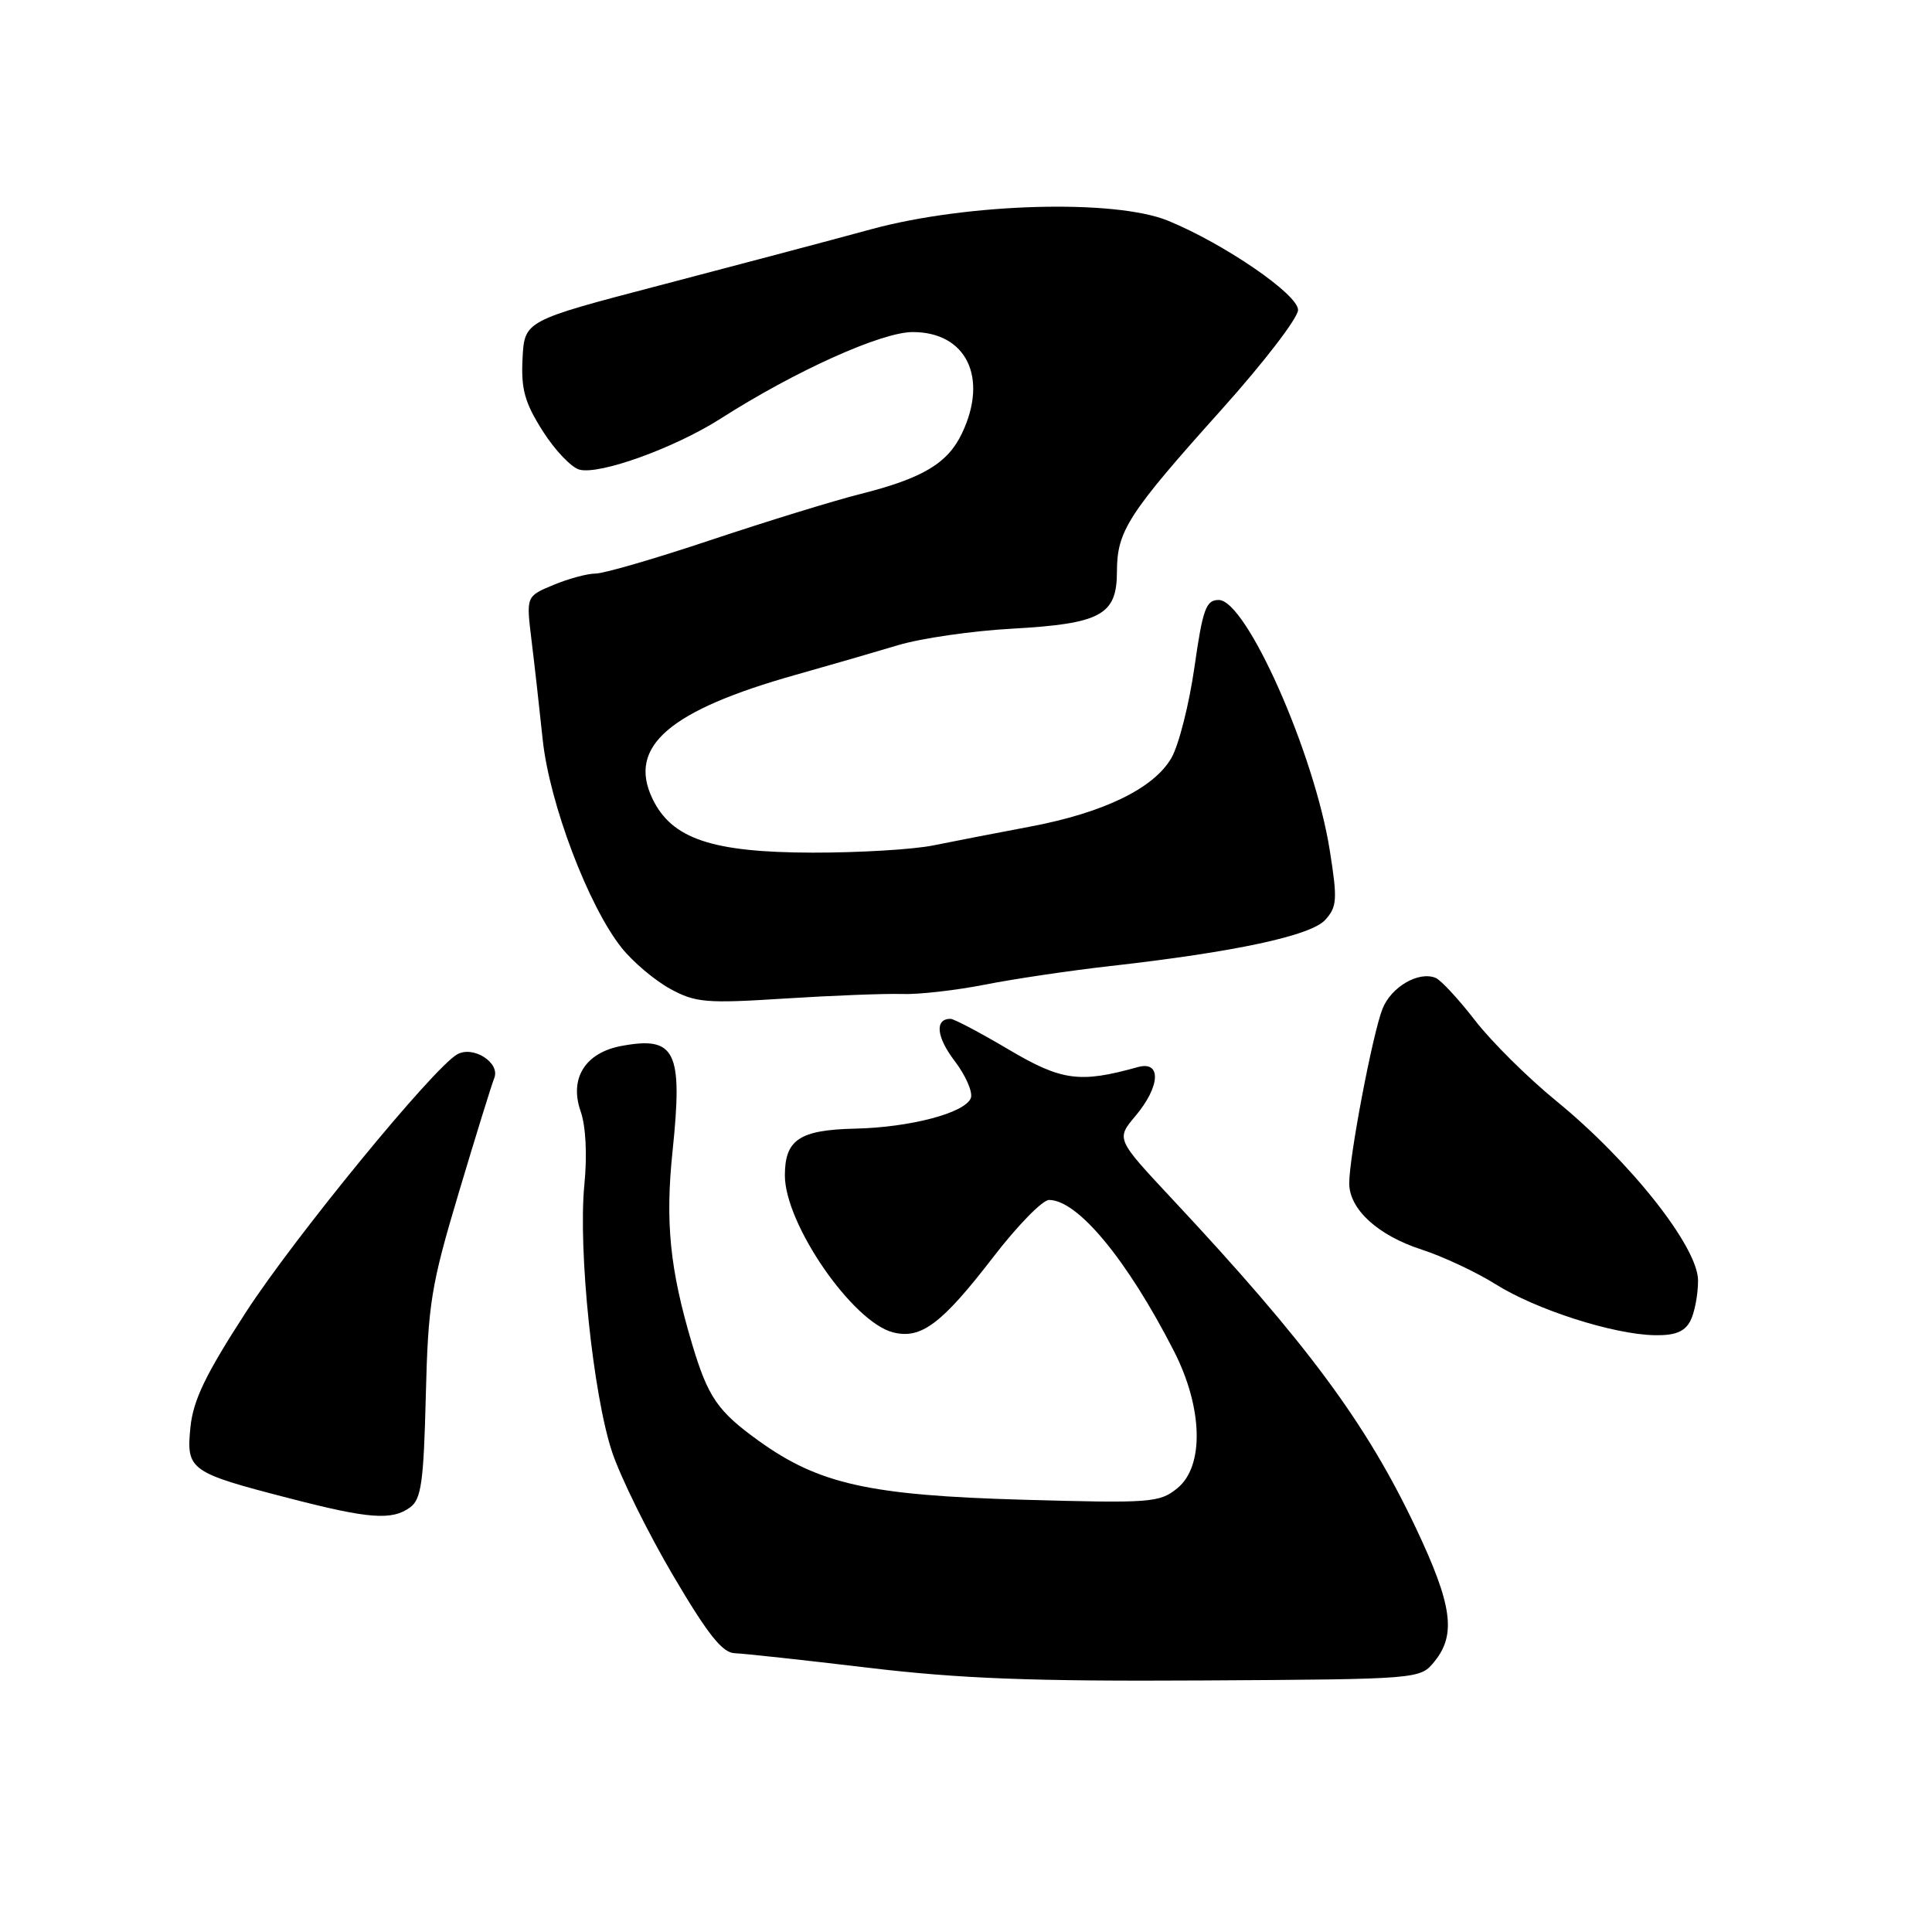 <?xml version="1.0" encoding="UTF-8" standalone="no"?>
<!DOCTYPE svg PUBLIC "-//W3C//DTD SVG 1.1//EN" "http://www.w3.org/Graphics/SVG/1.1/DTD/svg11.dtd" >
<svg xmlns="http://www.w3.org/2000/svg" xmlns:xlink="http://www.w3.org/1999/xlink" version="1.1" viewBox="0 0 256 256">
 <g >
 <path fill="currentColor"
d=" M 190.09 220.14 C 192.98 216.56 192.43 212.64 187.60 202.44 C 181.03 188.56 173.16 177.95 155.30 158.85 C 147.89 150.92 147.89 150.92 150.44 147.89 C 153.76 143.94 153.93 140.51 150.75 141.40 C 143.06 143.55 140.67 143.22 133.64 139.06 C 129.87 136.83 126.40 135.00 125.95 135.00 C 123.83 135.00 124.07 137.40 126.50 140.59 C 127.97 142.52 128.93 144.73 128.64 145.50 C 127.88 147.47 120.61 149.39 113.29 149.55 C 105.94 149.72 104.00 151.01 104.00 155.75 C 104.00 162.19 112.98 175.20 118.35 176.55 C 122.06 177.48 124.80 175.42 131.64 166.53 C 134.83 162.39 138.14 159.00 139.00 159.00 C 142.81 159.00 149.34 166.90 155.54 179.00 C 159.40 186.54 159.59 194.29 156.00 197.20 C 153.64 199.12 152.51 199.20 135.50 198.72 C 115.21 198.14 108.52 196.65 100.58 190.95 C 95.08 187.00 93.81 185.15 91.68 178.00 C 88.76 168.18 88.13 161.95 89.12 152.50 C 90.50 139.25 89.52 137.25 82.31 138.60 C 77.54 139.50 75.42 142.90 76.93 147.23 C 77.63 149.23 77.82 153.03 77.43 157.00 C 76.59 165.62 78.58 184.81 81.11 192.41 C 82.23 195.76 85.86 203.11 89.18 208.75 C 93.78 216.56 95.72 219.02 97.36 219.06 C 98.54 219.10 106.47 219.96 115.00 220.98 C 127.17 222.43 136.69 222.80 159.34 222.67 C 188.18 222.50 188.18 222.50 190.09 220.14 Z  M 54.35 199.73 C 55.82 198.66 56.14 196.37 56.42 184.98 C 56.73 172.65 57.11 170.35 60.80 158.00 C 63.02 150.57 65.13 143.75 65.50 142.83 C 66.29 140.80 62.68 138.51 60.58 139.71 C 57.41 141.50 39.02 163.95 32.60 173.85 C 27.23 182.13 25.59 185.54 25.23 189.15 C 24.67 194.79 25.12 195.12 38.34 198.53 C 48.91 201.27 51.94 201.49 54.35 199.73 Z  M 223.96 175.07 C 224.53 174.00 225.00 171.57 225.00 169.67 C 225.00 165.25 216.05 153.92 206.20 145.87 C 202.45 142.81 197.62 138.02 195.45 135.21 C 193.28 132.40 190.93 129.87 190.24 129.58 C 188.00 128.64 184.34 130.76 183.19 133.67 C 181.88 136.96 178.75 153.42 178.78 156.83 C 178.81 160.26 182.60 163.71 188.39 165.58 C 191.20 166.49 195.61 168.56 198.18 170.17 C 203.52 173.53 213.74 176.81 219.21 176.92 C 221.92 176.98 223.21 176.47 223.96 175.07 Z  M 119.50 131.71 C 121.70 131.79 126.65 131.23 130.50 130.47 C 134.35 129.71 141.78 128.61 147.00 128.02 C 163.62 126.15 173.70 123.99 175.60 121.89 C 177.17 120.16 177.23 119.19 176.21 112.73 C 174.20 99.90 165.15 79.50 161.49 79.50 C 159.80 79.50 159.37 80.68 158.27 88.41 C 157.57 93.31 156.20 98.71 155.23 100.41 C 152.92 104.46 146.22 107.71 136.40 109.55 C 132.05 110.37 126.33 111.48 123.67 112.02 C 121.02 112.56 113.82 112.99 107.67 112.98 C 94.32 112.95 88.99 111.15 86.44 105.80 C 83.15 98.90 88.68 94.13 105.50 89.40 C 109.90 88.16 115.97 86.40 119.00 85.49 C 122.03 84.58 128.78 83.60 134.00 83.31 C 145.88 82.65 148.00 81.51 148.00 75.73 C 148.01 70.34 149.49 68.06 161.89 54.24 C 167.45 48.04 172.00 42.12 172.00 41.07 C 172.00 39.01 162.25 32.32 154.78 29.25 C 147.72 26.36 128.22 26.91 115.50 30.36 C 110.00 31.86 97.40 35.20 87.50 37.79 C 69.50 42.50 69.50 42.50 69.24 47.50 C 69.03 51.58 69.53 53.35 71.91 57.11 C 73.52 59.65 75.71 61.95 76.78 62.23 C 79.48 62.94 89.42 59.34 95.47 55.48 C 105.39 49.14 116.80 44.00 120.94 44.00 C 128.04 44.00 130.98 50.02 127.48 57.39 C 125.59 61.39 122.28 63.37 114.00 65.46 C 110.42 66.36 101.52 69.11 94.20 71.55 C 86.89 74.00 80.01 76.00 78.92 76.00 C 77.83 76.00 75.31 76.68 73.33 77.51 C 69.72 79.01 69.72 79.01 70.42 84.76 C 70.81 87.92 71.48 93.88 71.91 98.00 C 72.80 106.44 77.97 120.08 82.37 125.59 C 83.86 127.46 86.75 129.90 88.79 131.02 C 92.17 132.86 93.53 132.98 104.00 132.31 C 110.33 131.91 117.30 131.64 119.50 131.71 Z "/>
</g>
</svg>